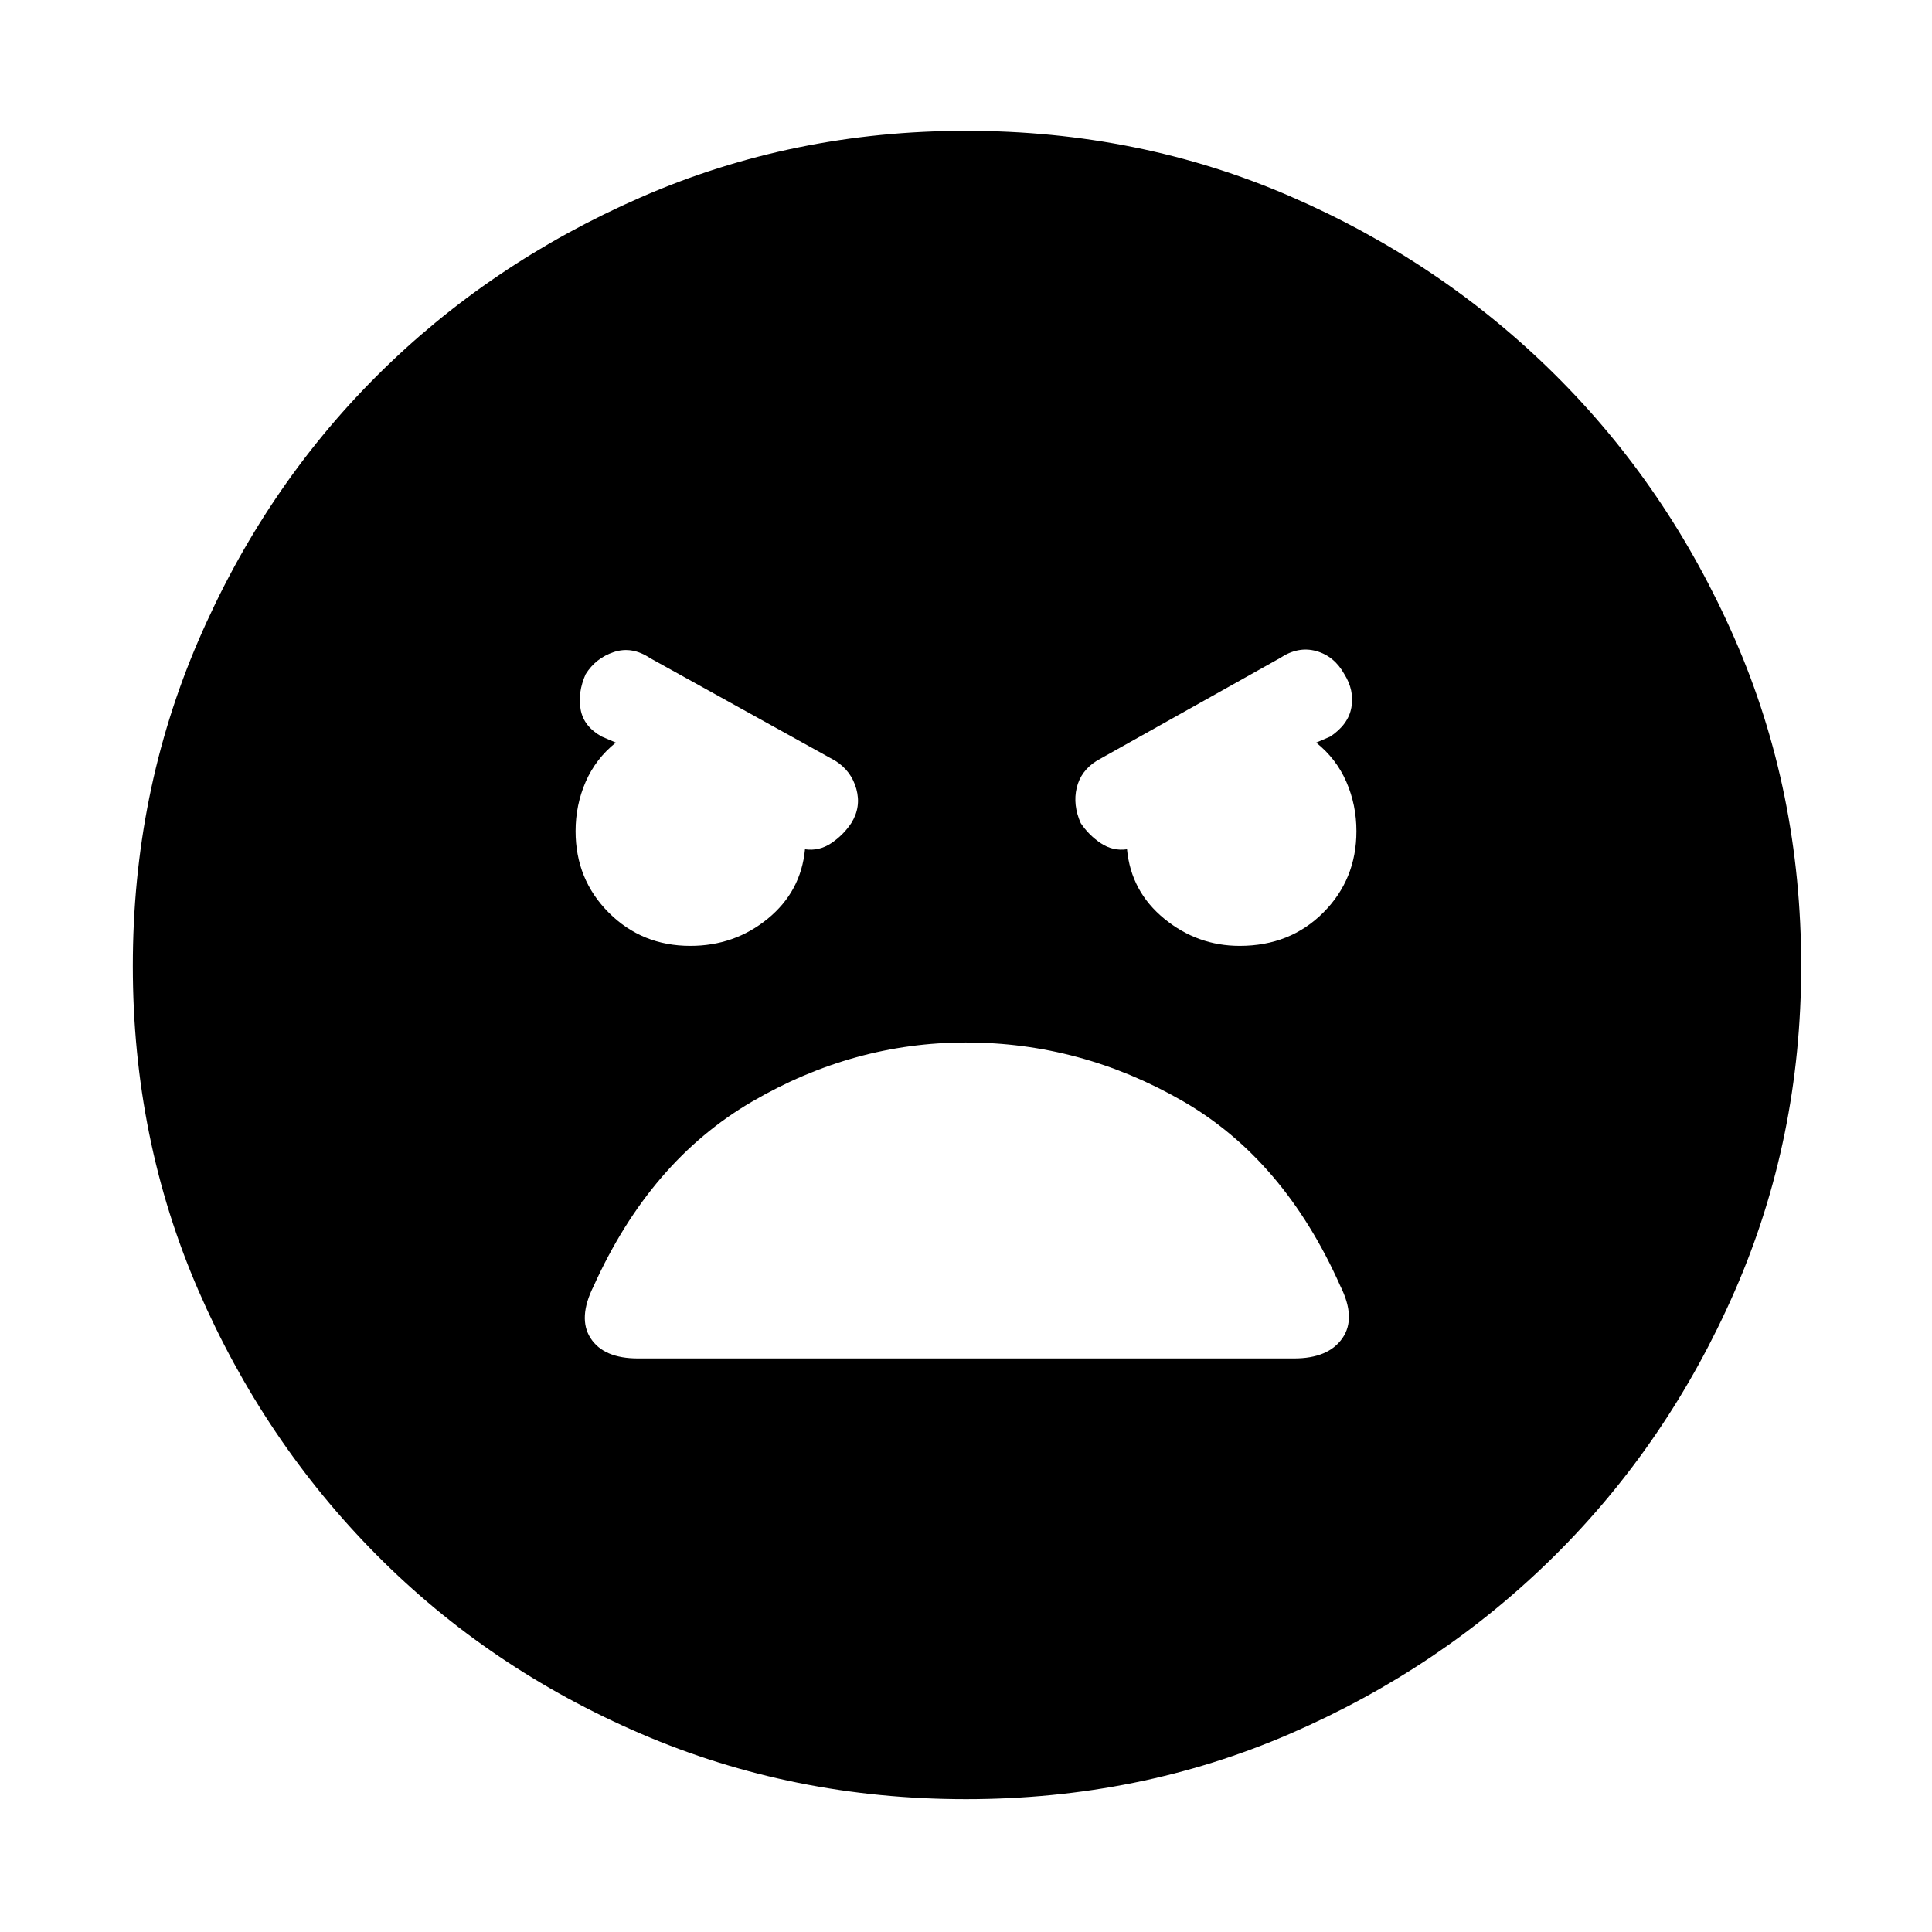 <svg xmlns="http://www.w3.org/2000/svg" width="48" height="48" viewBox="0 0 48 48"><path d="M24 44.7q-4.3 0-8.075-1.625-3.775-1.625-6.575-4.45-2.8-2.825-4.425-6.575T3.3 24q0-4.3 1.625-8.075Q6.55 12.15 9.35 9.35q2.8-2.8 6.575-4.45Q19.7 3.25 24 3.25q4.3 0 8.05 1.625Q35.8 6.5 38.625 9.3t4.475 6.575Q44.75 19.65 44.75 24q0 4.3-1.65 8.075-1.65 3.775-4.475 6.575-2.825 2.8-6.575 4.425T24 44.7Zm-6.85-21.2q1.1 0 1.925-.675T20 21.1q.35.05.65-.15.3-.2.5-.5.25-.4.125-.85-.125-.45-.525-.7l-4.6-2.55q-.45-.3-.9-.15t-.7.55q-.2.45-.125.875.075.425.525.675l.35.15q-.5.4-.75.975t-.25 1.225q0 1.2.825 2.025t2.025.825Zm13.65 0q1.25 0 2.075-.825.825-.825.825-2.025 0-.65-.25-1.225-.25-.575-.75-.975l.35-.15q.45-.3.525-.725.075-.425-.175-.825-.25-.45-.7-.575-.45-.125-.9.175l-4.55 2.55q-.4.25-.5.675-.1.425.1.875.2.3.5.5t.65.15q.1 1.05.925 1.725.825.675 1.875.675ZM15.85 33.75h16.3q.85 0 1.2-.5t-.05-1.3q-1.4-3.15-3.925-4.6Q26.85 25.9 24 25.9q-2.8 0-5.325 1.475-2.525 1.475-3.925 4.575-.4.8-.075 1.3t1.175.5Z"/></svg>